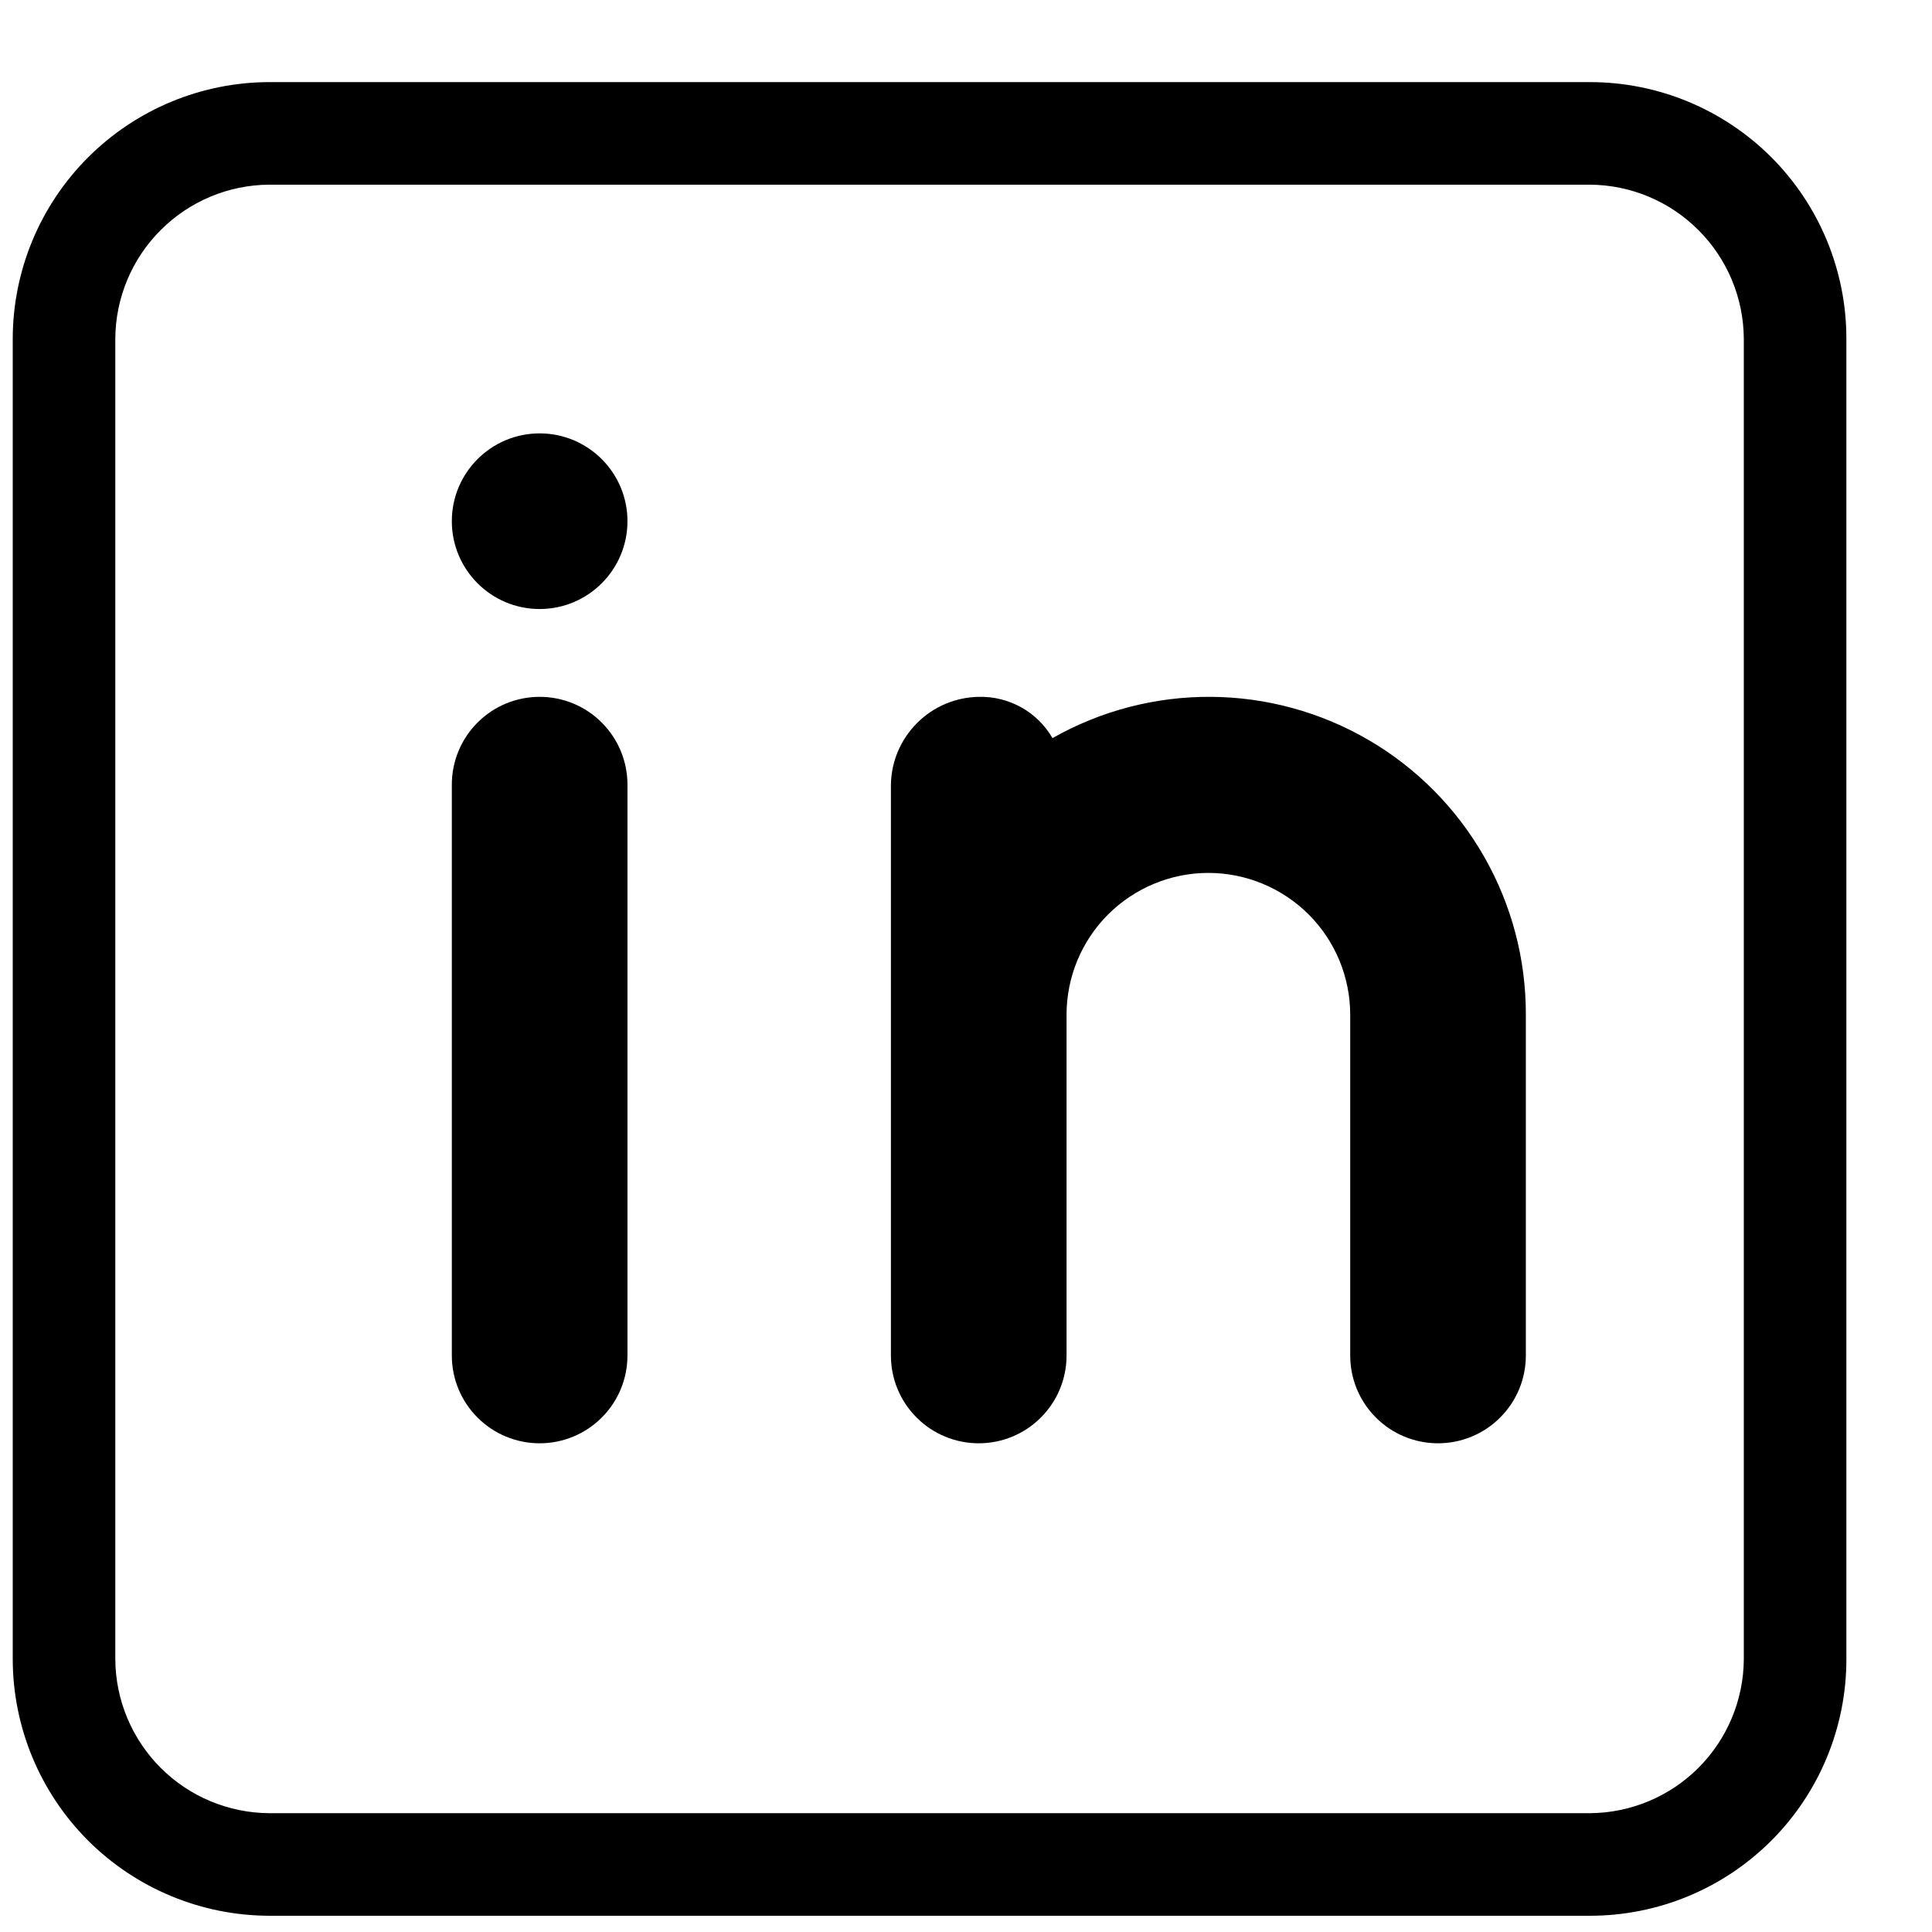 <svg width="22" height="22" viewBox="0 0 22 22" fill="none" xmlns="http://www.w3.org/2000/svg">
<path d="M5.145 8.935C5.145 8.67 5.25 8.415 5.438 8.228C5.625 8.04 5.88 7.935 6.145 7.935C6.41 7.935 6.665 8.04 6.852 8.228C7.04 8.415 7.145 8.67 7.145 8.935V15.435C7.145 15.7 7.04 15.955 6.852 16.142C6.665 16.33 6.41 16.435 6.145 16.435C5.88 16.435 5.625 16.33 5.438 16.142C5.25 15.955 5.145 15.7 5.145 15.435V8.935Z" fill="black"/>
<path d="M6.145 6.935C6.697 6.935 7.145 6.487 7.145 5.935C7.145 5.383 6.697 4.935 6.145 4.935C5.593 4.935 5.145 5.383 5.145 5.935C5.145 6.487 5.593 6.935 6.145 6.935Z" fill="black"/>
<path d="M17.375 11.555V15.435C17.375 15.701 17.27 15.955 17.082 16.142C16.895 16.33 16.64 16.435 16.375 16.435C16.11 16.435 15.855 16.33 15.668 16.142C15.48 15.955 15.375 15.701 15.375 15.435V11.555C15.375 11.127 15.205 10.716 14.902 10.413C14.599 10.111 14.188 9.94 13.76 9.94C13.332 9.94 12.921 10.111 12.618 10.413C12.315 10.716 12.145 11.127 12.145 11.555V15.435C12.145 15.701 12.04 15.955 11.852 16.142C11.665 16.33 11.41 16.435 11.145 16.435C10.88 16.435 10.625 16.33 10.438 16.142C10.25 15.955 10.145 15.701 10.145 15.435V8.935C10.149 8.671 10.256 8.42 10.443 8.233C10.629 8.046 10.881 7.94 11.145 7.935C11.314 7.931 11.482 7.972 11.63 8.055C11.778 8.137 11.9 8.259 11.985 8.405C12.535 8.093 13.157 7.931 13.789 7.935C14.421 7.939 15.041 8.109 15.587 8.428C16.133 8.747 16.585 9.204 16.899 9.753C17.213 10.302 17.377 10.923 17.375 11.555Z" fill="black"/>
<path d="M18.106 0.935H3.064C2.291 0.937 1.55 1.245 1.002 1.793C0.455 2.34 0.147 3.081 0.145 3.855V18.896C0.147 19.669 0.455 20.41 1.002 20.958C1.55 21.505 2.291 21.813 3.064 21.815H18.106C18.88 21.815 19.622 21.508 20.17 20.96C20.717 20.413 21.025 19.67 21.025 18.896V3.855C21.025 3.08 20.717 2.338 20.17 1.79C19.622 1.243 18.88 0.935 18.106 0.935ZM19.857 18.896C19.854 19.359 19.668 19.803 19.34 20.131C19.013 20.458 18.569 20.644 18.106 20.647H3.064C2.601 20.644 2.157 20.458 1.83 20.131C1.502 19.803 1.316 19.359 1.313 18.896V3.855C1.316 3.391 1.502 2.947 1.83 2.62C2.157 2.292 2.601 2.106 3.064 2.103H18.106C18.569 2.106 19.013 2.292 19.34 2.62C19.668 2.947 19.854 3.391 19.857 3.855V18.896Z" fill="black"/>
</svg>
